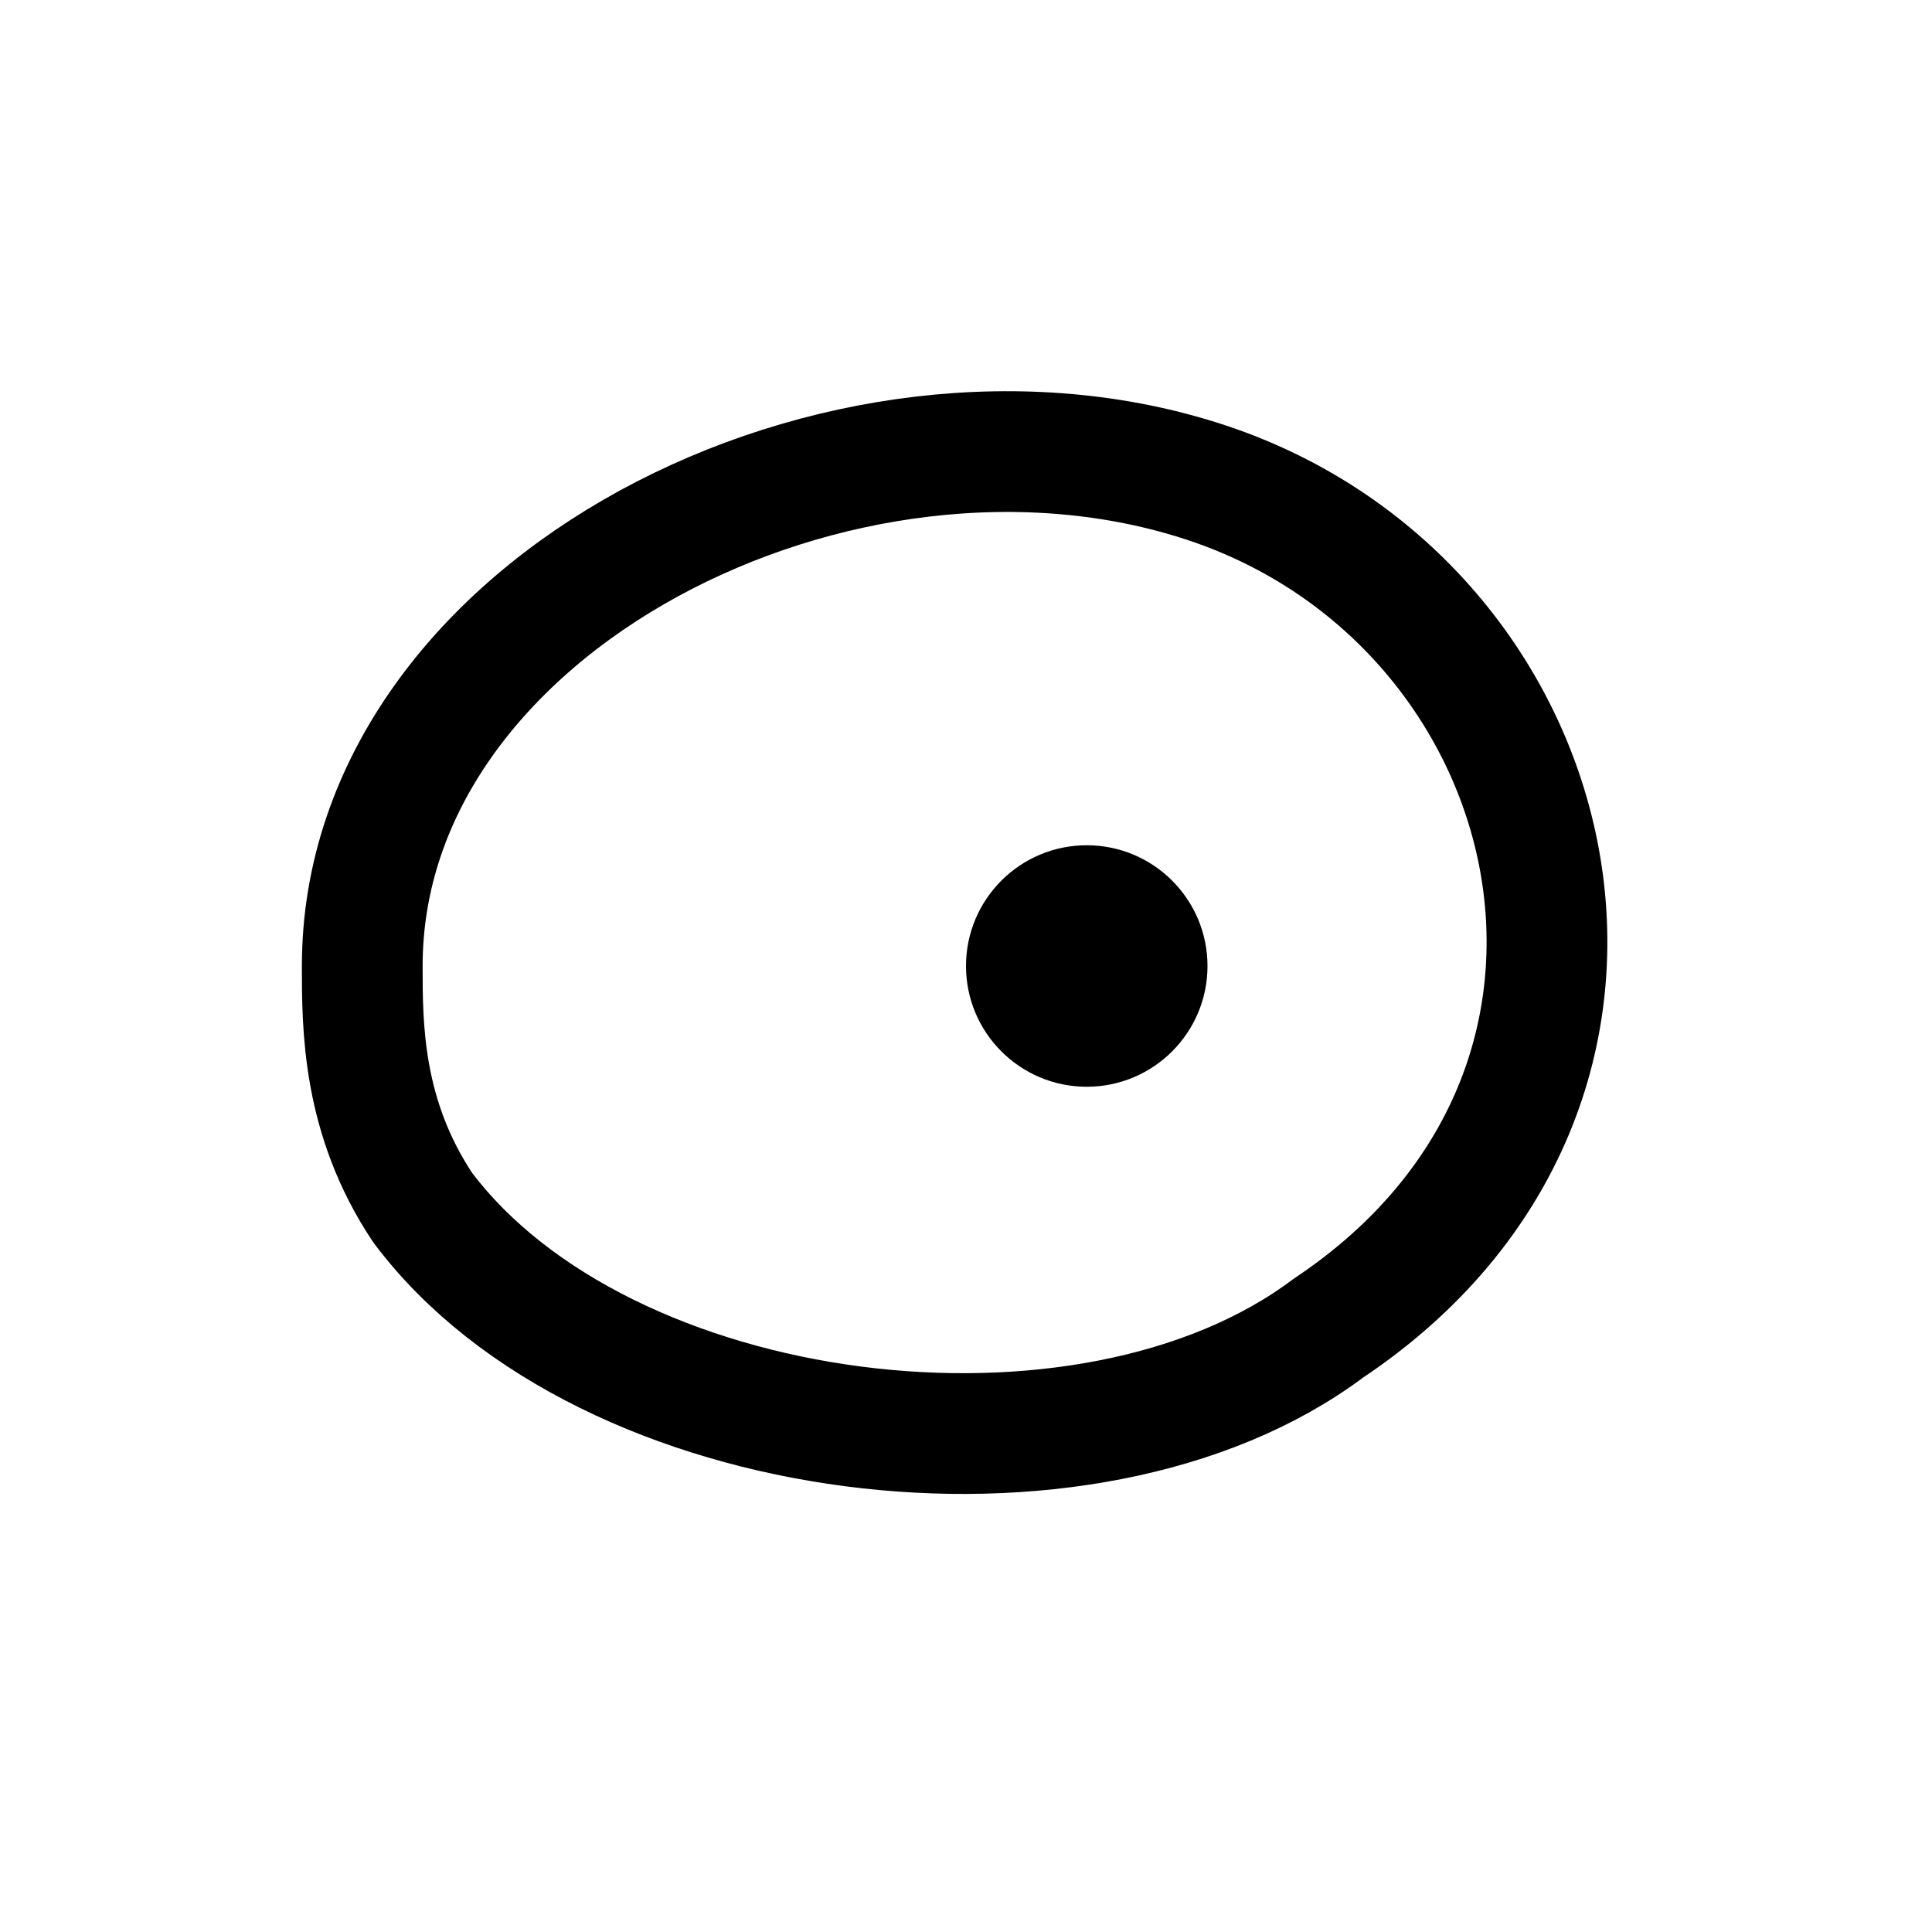 <svg width="64" height="64" viewBox="0 0 64 64" fill="none" xmlns="http://www.w3.org/2000/svg">
  <path d="M12 32C12 20 28 12 40 16C52 20 56 36 44 44C36 50 20 48 14 40C12 37 12 34 12 32Z" stroke="black" stroke-width="4" stroke-linecap="round" stroke-linejoin="round"></path>
  <circle cx="36" cy="32" r="4" fill="black"></circle>
</svg>
